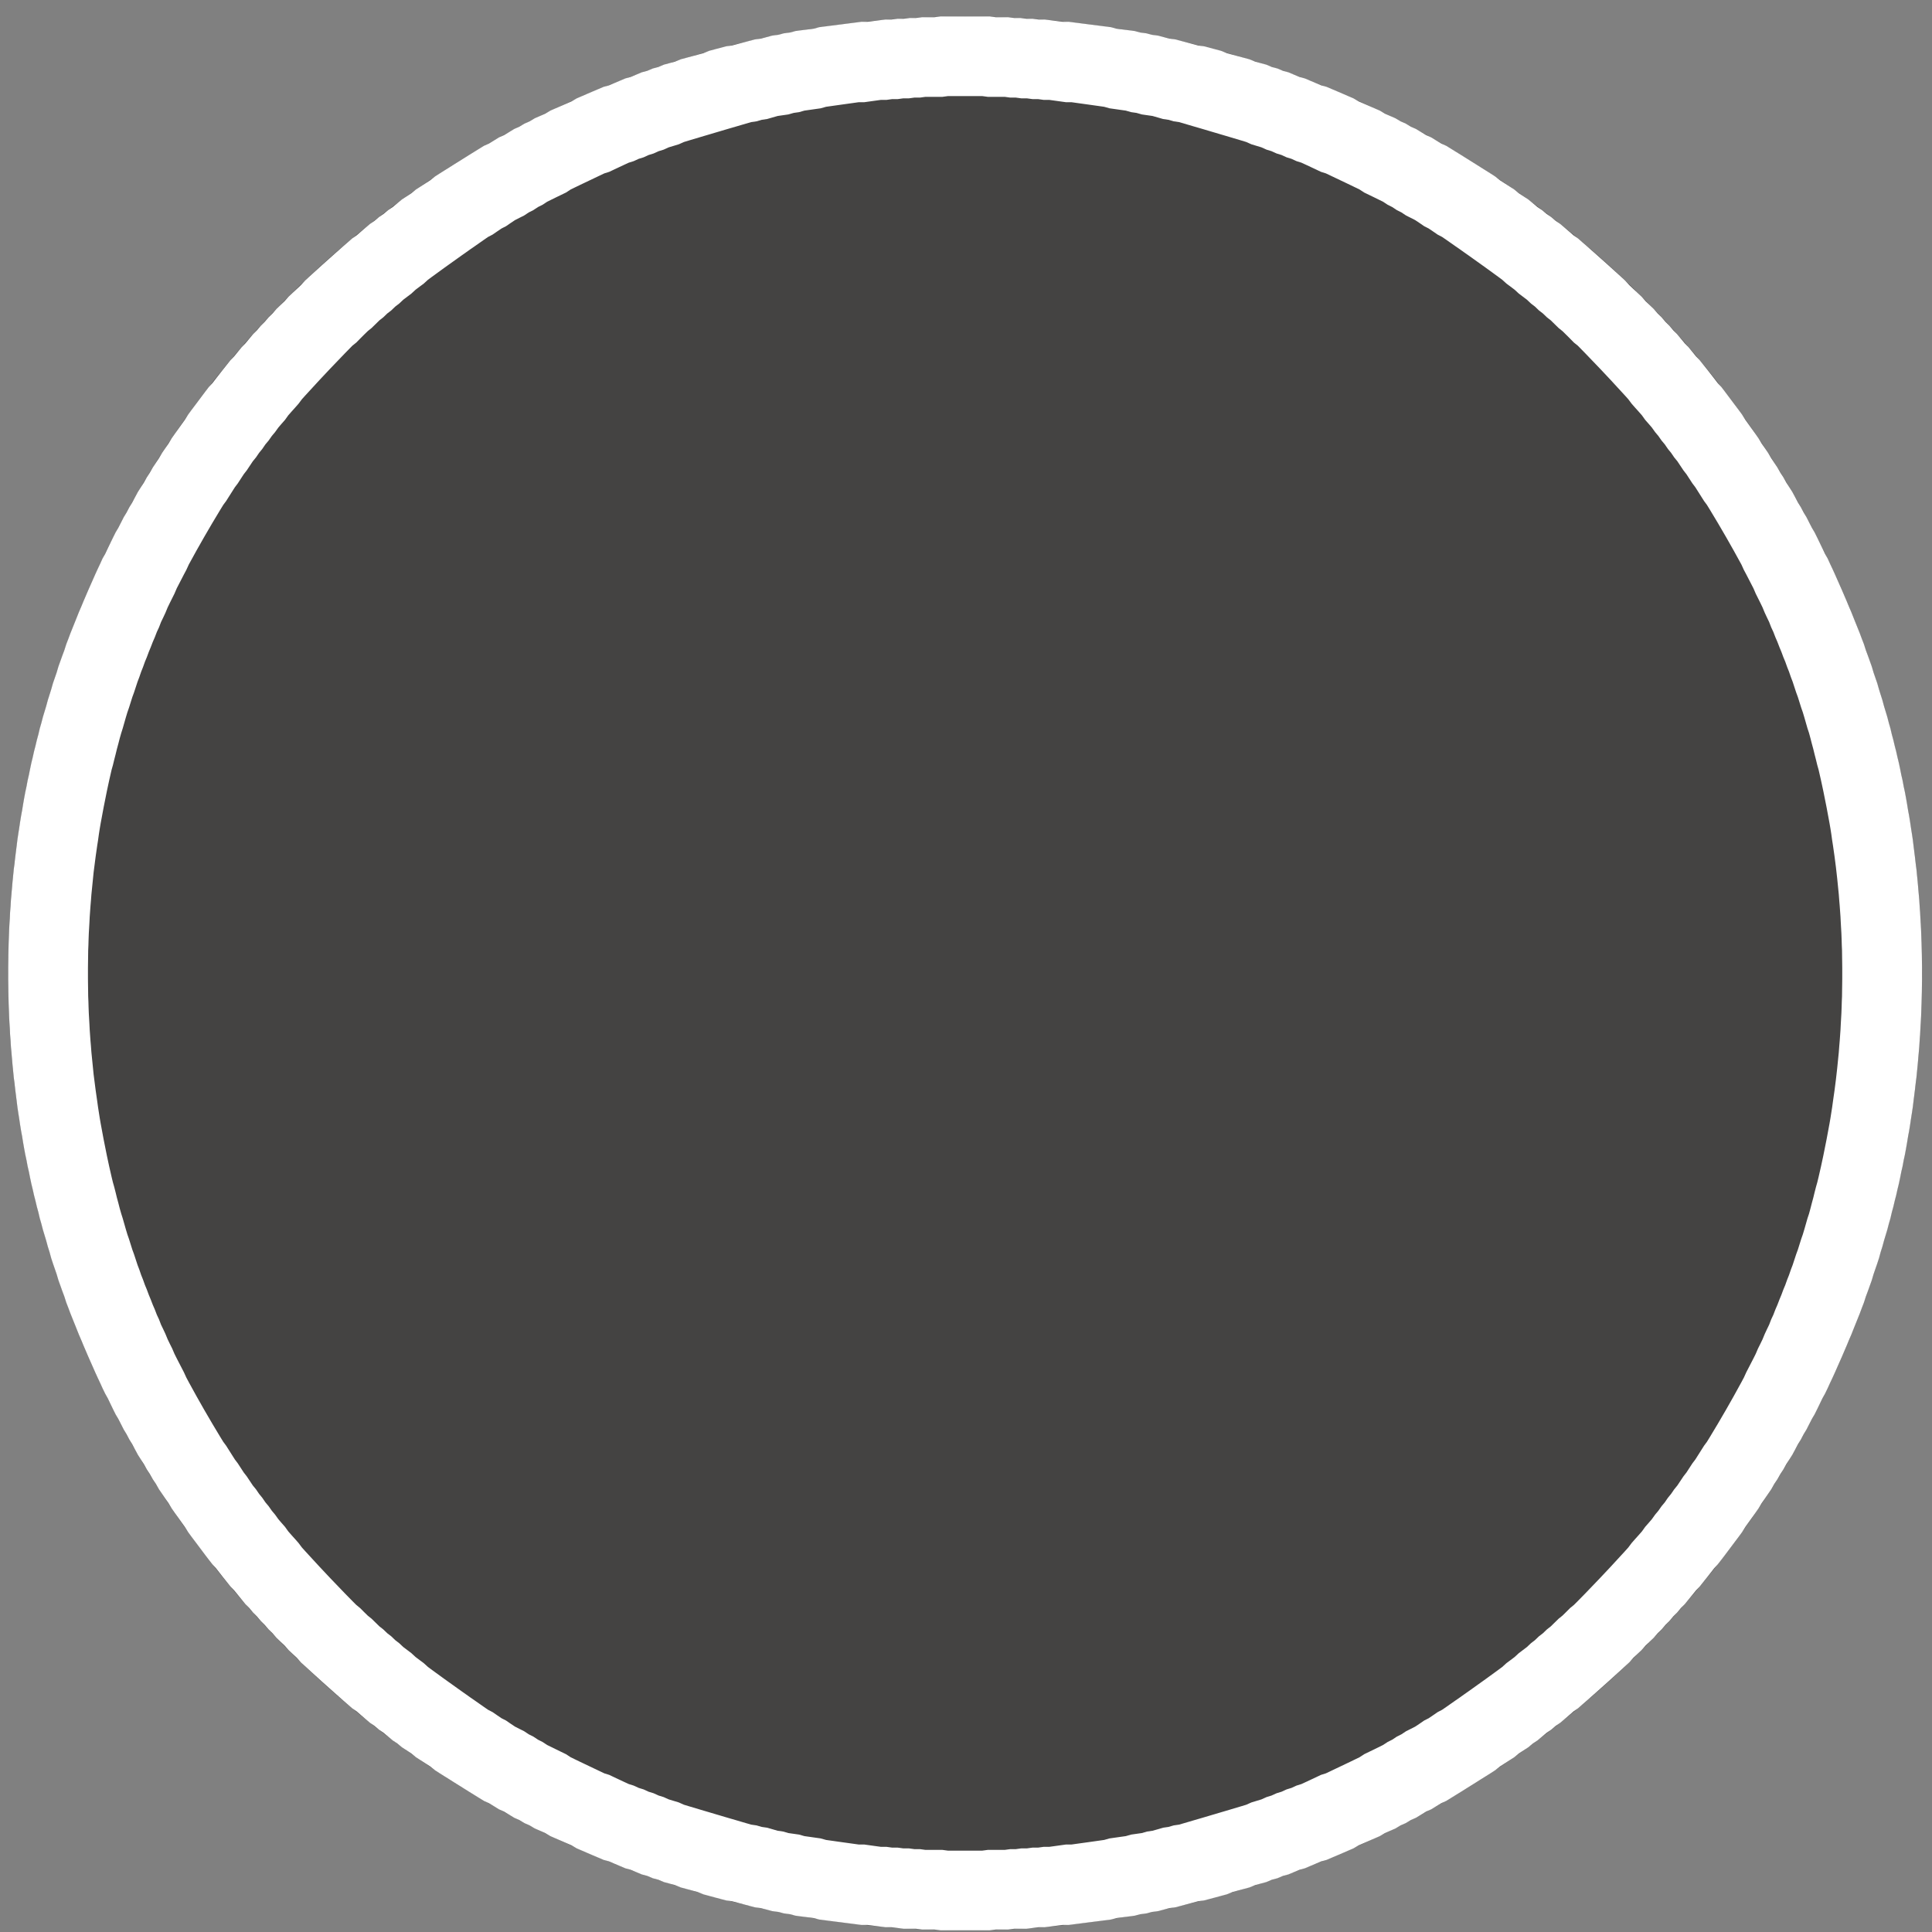 <?xml version="1.0" encoding="UTF-8" standalone="no"?>
<!DOCTYPE svg PUBLIC "-//W3C//DTD SVG 1.1//EN" "http://www.w3.org/Graphics/SVG/1.1/DTD/svg11.dtd">
<svg width="100%" height="100%" viewBox="0 0 101 101" version="1.1" xmlns="http://www.w3.org/2000/svg" xmlns:xlink="http://www.w3.org/1999/xlink" xml:space="preserve" xmlns:serif="http://www.serif.com/" style="fill-rule:evenodd;clip-rule:evenodd;stroke-linejoin:round;stroke-miterlimit:1.414;">
    <rect x="0" y="0" width="101" height="101" fill="#808080" stroke="none"/>
    <g transform="matrix(1,0,0,1,-1219,-1714)">
        <g transform="matrix(0.667,0,0,0.667,763.2,593.633)">
            <g id="Base" transform="matrix(6,0,0,6,-1272,-7439)">
                <circle cx="338.5" cy="1532.5" r="12.5" style="fill:rgb(68,67,66);"/>
                <path d="M338.581,1520L338.661,1520L338.742,1520L338.822,1520L338.903,1520.01L338.983,1520.01L339.063,1520.01L339.143,1520.02L339.223,1520.02L339.302,1520.03L339.382,1520.03L339.461,1520.04L339.54,1520.04L339.62,1520.05L339.698,1520.06L339.777,1520.07L339.856,1520.07L339.934,1520.08L340.013,1520.09L340.091,1520.1L340.169,1520.11L340.247,1520.12L340.325,1520.13L340.403,1520.14L340.48,1520.16L340.557,1520.17L340.635,1520.18L340.712,1520.19L340.788,1520.21L340.865,1520.22L340.942,1520.24L341.018,1520.25L341.094,1520.27L341.17,1520.29L341.246,1520.3L341.322,1520.32L341.397,1520.34L341.472,1520.36L341.547,1520.38L341.622,1520.39L341.697,1520.41L341.772,1520.43L341.846,1520.45L341.92,1520.48L341.994,1520.5L342.068,1520.52L342.142,1520.54L342.215,1520.56L342.289,1520.59L342.362,1520.61L342.435,1520.63L342.507,1520.66L342.58,1520.68L342.652,1520.71L342.724,1520.73L342.796,1520.76L342.868,1520.79L342.939,1520.81L343.01,1520.84L343.082,1520.87L343.152,1520.9L343.223,1520.92L343.293,1520.95L343.364,1520.98L343.434,1521.01L343.503,1521.04L343.573,1521.07L343.642,1521.11L343.711,1521.14L343.78,1521.17L343.849,1521.2L343.917,1521.23L343.985,1521.27L344.053,1521.3L344.121,1521.33L344.189,1521.37L344.256,1521.4L344.323,1521.44L344.39,1521.47L344.456,1521.51L344.522,1521.55L344.589,1521.58L344.654,1521.62L344.72,1521.66L344.785,1521.69L344.85,1521.73L344.915,1521.77L344.98,1521.81L345.044,1521.85L345.108,1521.89L345.172,1521.93L345.235,1521.97L345.299,1522.01L345.362,1522.05L345.424,1522.09L345.487,1522.14L345.549,1522.18L345.611,1522.22L345.673,1522.26L345.734,1522.31L345.795,1522.35L345.856,1522.39L345.917,1522.44L345.977,1522.49L346.037,1522.53L346.097,1522.58L346.156,1522.62L346.215,1522.67L346.274,1522.71L346.333,1522.76L346.391,1522.81L346.449,1522.86L346.507,1522.9L346.564,1522.95L346.622,1523L346.678,1523.05L346.735,1523.1L346.791,1523.15L346.847,1523.2L346.903,1523.25L346.958,1523.3L347.013,1523.35L347.068,1523.4L347.122,1523.45L347.177,1523.51L347.23,1523.56L347.284,1523.61L347.337,1523.66L347.39,1523.72L347.443,1523.77L347.495,1523.82L347.547,1523.88L347.598,1523.93L347.65,1523.99L347.7,1524.04L347.751,1524.1L347.801,1524.15L347.851,1524.21L347.901,1524.27L347.95,1524.32L347.999,1524.38L348.048,1524.44L348.096,1524.49L348.144,1524.55L348.192,1524.61L348.239,1524.67L348.286,1524.73L348.332,1524.79L348.379,1524.84L348.425,1524.9L348.47,1524.96L348.515,1525.02L348.56,1525.08L348.605,1525.14L348.649,1525.2L348.693,1525.27L348.736,1525.33L348.779,1525.39L348.822,1525.45L348.864,1525.51L348.906,1525.58L348.948,1525.64L348.989,1525.7L349.03,1525.77L349.07,1525.83L349.11,1525.89L349.15,1525.96L349.189,1526.02L349.228,1526.09L349.267,1526.15L349.305,1526.21L349.343,1526.28L349.38,1526.35L349.417,1526.41L349.454,1526.48L349.49,1526.54L349.526,1526.61L349.562,1526.68L349.597,1526.74L349.632,1526.81L349.666,1526.88L349.7,1526.95L349.733,1527.02L349.767,1527.08L349.799,1527.15L349.832,1527.22L349.864,1527.29L349.895,1527.36L349.926,1527.43L349.957,1527.5L349.987,1527.57L350.017,1527.64L350.046,1527.71L350.076,1527.78L350.104,1527.85L350.132,1527.92L350.16,1527.99L350.188,1528.06L350.214,1528.13L350.241,1528.2L350.267,1528.28L350.293,1528.35L350.318,1528.42L350.343,1528.49L350.367,1528.57L350.391,1528.64L350.415,1528.71L350.438,1528.79L350.46,1528.86L350.482,1528.93L350.504,1529.01L350.525,1529.08L350.546,1529.15L350.567,1529.23L350.587,1529.3L350.606,1529.38L350.625,1529.45L350.644,1529.53L350.662,1529.6L350.68,1529.68L350.697,1529.75L350.714,1529.83L350.73,1529.91L350.746,1529.98L350.761,1530.06L350.776,1530.13L350.791,1530.21L350.805,1530.29L350.818,1530.37L350.831,1530.44L350.844,1530.52L350.856,1530.6L350.867,1530.67L350.879,1530.75L350.889,1530.83L350.899,1530.91L350.909,1530.99L350.918,1531.07L350.927,1531.14L350.935,1531.22L350.943,1531.3L350.95,1531.38L350.957,1531.46L350.964,1531.54L350.969,1531.62L350.975,1531.7L350.979,1531.78L350.984,1531.86L350.988,1531.94L350.991,1532.02L350.994,1532.1L350.996,1532.18L350.998,1532.26L350.999,1532.34L351,1532.42L351,1532.5L351,1532.58L350.999,1532.66L350.998,1532.74L350.996,1532.82L350.994,1532.9L350.991,1532.98L350.988,1533.06L350.984,1533.14L350.979,1533.22L350.975,1533.3L350.969,1533.38L350.964,1533.46L350.957,1533.54L350.95,1533.62L350.943,1533.7L350.935,1533.78L350.927,1533.86L350.918,1533.93L350.909,1534.01L350.899,1534.09L350.889,1534.17L350.879,1534.25L350.867,1534.33L350.856,1534.4L350.844,1534.48L350.831,1534.56L350.818,1534.63L350.805,1534.71L350.791,1534.79L350.776,1534.87L350.761,1534.94L350.746,1535.02L350.73,1535.09L350.714,1535.17L350.697,1535.25L350.68,1535.32L350.662,1535.4L350.644,1535.47L350.625,1535.55L350.606,1535.62L350.587,1535.7L350.567,1535.77L350.546,1535.85L350.525,1535.92L350.504,1535.99L350.482,1536.07L350.46,1536.14L350.438,1536.22L350.415,1536.29L350.391,1536.36L350.367,1536.43L350.343,1536.51L350.318,1536.58L350.293,1536.65L350.267,1536.72L350.241,1536.8L350.214,1536.87L350.188,1536.94L350.16,1537.01L350.132,1537.08L350.104,1537.15L350.076,1537.22L350.046,1537.29L350.017,1537.36L349.987,1537.43L349.957,1537.5L349.926,1537.57L349.895,1537.64L349.864,1537.71L349.832,1537.78L349.799,1537.85L349.767,1537.92L349.733,1537.99L349.7,1538.05L349.666,1538.12L349.632,1538.19L349.597,1538.26L349.562,1538.32L349.526,1538.39L349.49,1538.46L349.454,1538.52L349.417,1538.59L349.38,1538.65L349.343,1538.72L349.305,1538.79L349.267,1538.85L349.228,1538.91L349.189,1538.98L349.15,1539.04L349.11,1539.11L349.07,1539.17L349.03,1539.24L348.989,1539.3L348.948,1539.36L348.906,1539.42L348.864,1539.49L348.822,1539.55L348.779,1539.61L348.736,1539.67L348.693,1539.73L348.649,1539.8L348.605,1539.86L348.56,1539.92L348.515,1539.98L348.47,1540.04L348.425,1540.1L348.379,1540.16L348.332,1540.22L348.286,1540.27L348.239,1540.33L348.192,1540.39L348.144,1540.45L348.096,1540.51L348.048,1540.56L347.999,1540.62L347.95,1540.68L347.901,1540.74L347.851,1540.79L347.801,1540.85L347.751,1540.9L347.7,1540.96L347.65,1541.01L347.598,1541.07L347.547,1541.12L347.495,1541.18L347.443,1541.23L347.39,1541.28L347.337,1541.34L347.284,1541.39L347.23,1541.44L347.177,1541.5L347.122,1541.55L347.068,1541.6L347.013,1541.65L346.958,1541.7L346.903,1541.75L346.847,1541.8L346.791,1541.85L346.735,1541.9L346.678,1541.95L346.622,1542L346.564,1542.05L346.507,1542.1L346.449,1542.14L346.391,1542.19L346.333,1542.24L346.274,1542.29L346.215,1542.33L346.156,1542.38L346.097,1542.42L346.037,1542.47L345.977,1542.52L345.917,1542.56L345.856,1542.61L345.795,1542.65L345.734,1542.69L345.673,1542.74L345.611,1542.78L345.549,1542.82L345.487,1542.86L345.424,1542.91L345.362,1542.95L345.299,1542.99L345.235,1543.03L345.172,1543.07L345.108,1543.11L345.044,1543.15L344.98,1543.19L344.915,1543.23L344.85,1543.27L344.785,1543.31L344.72,1543.34L344.654,1543.38L344.589,1543.42L344.522,1543.45L344.456,1543.49L344.39,1543.53L344.323,1543.56L344.256,1543.6L344.189,1543.63L344.121,1543.67L344.053,1543.7L343.985,1543.73L343.917,1543.77L343.849,1543.8L343.78,1543.83L343.711,1543.86L343.642,1543.89L343.573,1543.93L343.503,1543.96L343.434,1543.99L343.364,1544.02L343.293,1544.05L343.223,1544.08L343.152,1544.1L343.082,1544.13L343.01,1544.16L342.939,1544.19L342.868,1544.21L342.796,1544.24L342.724,1544.27L342.652,1544.29L342.58,1544.32L342.507,1544.34L342.435,1544.37L342.362,1544.39L342.289,1544.41L342.215,1544.44L342.142,1544.46L342.068,1544.48L341.994,1544.5L341.92,1544.53L341.846,1544.55L341.772,1544.57L341.697,1544.59L341.622,1544.61L341.547,1544.62L341.472,1544.64L341.397,1544.66L341.322,1544.68L341.246,1544.7L341.17,1544.71L341.094,1544.73L341.018,1544.75L340.942,1544.76L340.865,1544.78L340.788,1544.79L340.712,1544.81L340.635,1544.82L340.557,1544.83L340.48,1544.84L340.403,1544.86L340.325,1544.87L340.247,1544.88L340.169,1544.89L340.091,1544.9L340.013,1544.91L339.934,1544.92L339.856,1544.93L339.777,1544.93L339.698,1544.94L339.62,1544.95L339.54,1544.96L339.461,1544.96L339.382,1544.97L339.302,1544.98L339.223,1544.98L339.143,1544.98L339.063,1544.99L338.983,1544.99L338.903,1544.99L338.822,1545L338.742,1545L338.661,1545L338.581,1545L338.5,1545L338.419,1545L338.339,1545L338.258,1545L338.178,1545L338.097,1544.99L338.017,1544.99L337.937,1544.99L337.857,1544.98L337.777,1544.98L337.698,1544.98L337.618,1544.97L337.539,1544.96L337.46,1544.96L337.38,1544.95L337.302,1544.94L337.223,1544.93L337.144,1544.93L337.066,1544.92L336.987,1544.91L336.909,1544.9L336.831,1544.89L336.753,1544.88L336.675,1544.87L336.597,1544.86L336.52,1544.84L336.443,1544.83L336.365,1544.82L336.288,1544.81L336.212,1544.79L336.135,1544.78L336.058,1544.76L335.982,1544.75L335.906,1544.73L335.83,1544.71L335.754,1544.7L335.678,1544.68L335.603,1544.66L335.528,1544.64L335.453,1544.62L335.378,1544.61L335.303,1544.59L335.228,1544.57L335.154,1544.55L335.08,1544.53L335.006,1544.5L334.932,1544.48L334.858,1544.46L334.785,1544.44L334.711,1544.41L334.638,1544.39L334.565,1544.37L334.493,1544.34L334.42,1544.32L334.348,1544.29L334.276,1544.27L334.204,1544.24L334.132,1544.21L334.061,1544.19L333.99,1544.16L333.918,1544.13L333.848,1544.1L333.777,1544.08L333.707,1544.05L333.636,1544.02L333.566,1543.99L333.497,1543.96L333.427,1543.93L333.358,1543.89L333.289,1543.86L333.22,1543.83L333.151,1543.8L333.083,1543.77L333.015,1543.73L332.947,1543.7L332.879,1543.67L332.811,1543.63L332.744,1543.6L332.677,1543.56L332.61,1543.53L332.544,1543.49L332.478,1543.45L332.411,1543.42L332.346,1543.38L332.28,1543.34L332.215,1543.31L332.15,1543.27L332.085,1543.23L332.02,1543.19L331.956,1543.15L331.892,1543.11L331.828,1543.07L331.765,1543.03L331.701,1542.99L331.638,1542.95L331.576,1542.91L331.513,1542.86L331.451,1542.82L331.389,1542.78L331.327,1542.74L331.266,1542.69L331.205,1542.65L331.144,1542.61L331.083,1542.56L331.023,1542.52L330.963,1542.47L330.903,1542.42L330.844,1542.38L330.785,1542.33L330.726,1542.29L330.667,1542.24L330.609,1542.19L330.551,1542.14L330.493,1542.1L330.436,1542.05L330.378,1542L330.322,1541.95L330.265,1541.9L330.209,1541.85L330.153,1541.8L330.097,1541.75L330.042,1541.7L329.987,1541.65L329.932,1541.6L329.878,1541.55L329.823,1541.5L329.77,1541.44L329.716,1541.39L329.663,1541.34L329.61,1541.28L329.557,1541.23L329.505,1541.18L329.453,1541.12L329.402,1541.07L329.35,1541.01L329.3,1540.96L329.249,1540.9L329.199,1540.85L329.149,1540.79L329.099,1540.74L329.05,1540.68L329.001,1540.62L328.952,1540.56L328.904,1540.51L328.856,1540.45L328.808,1540.39L328.761,1540.33L328.714,1540.27L328.668,1540.22L328.621,1540.16L328.575,1540.1L328.53,1540.04L328.485,1539.98L328.44,1539.92L328.395,1539.86L328.351,1539.8L328.307,1539.73L328.264,1539.67L328.221,1539.61L328.178,1539.55L328.136,1539.49L328.094,1539.42L328.052,1539.36L328.011,1539.3L327.97,1539.24L327.93,1539.17L327.89,1539.11L327.85,1539.04L327.811,1538.98L327.772,1538.91L327.733,1538.85L327.695,1538.79L327.657,1538.72L327.62,1538.65L327.583,1538.59L327.546,1538.52L327.51,1538.46L327.474,1538.39L327.438,1538.32L327.403,1538.26L327.368,1538.19L327.334,1538.12L327.3,1538.05L327.267,1537.99L327.233,1537.92L327.201,1537.85L327.168,1537.78L327.136,1537.71L327.105,1537.64L327.074,1537.57L327.043,1537.5L327.013,1537.43L326.983,1537.36L326.954,1537.29L326.924,1537.22L326.896,1537.15L326.868,1537.08L326.84,1537.01L326.812,1536.94L326.786,1536.87L326.759,1536.8L326.733,1536.72L326.707,1536.65L326.682,1536.58L326.657,1536.51L326.633,1536.43L326.609,1536.36L326.585,1536.29L326.562,1536.22L326.54,1536.14L326.518,1536.07L326.496,1535.99L326.475,1535.92L326.454,1535.85L326.433,1535.77L326.413,1535.7L326.394,1535.62L326.375,1535.55L326.356,1535.47L326.338,1535.4L326.32,1535.32L326.303,1535.25L326.286,1535.17L326.27,1535.09L326.254,1535.02L326.239,1534.94L326.224,1534.87L326.209,1534.79L326.195,1534.71L326.182,1534.63L326.169,1534.56L326.156,1534.48L326.144,1534.4L326.133,1534.33L326.121,1534.25L326.111,1534.17L326.101,1534.09L326.091,1534.01L326.082,1533.93L326.073,1533.86L326.065,1533.78L326.057,1533.7L326.05,1533.62L326.043,1533.54L326.036,1533.46L326.031,1533.38L326.025,1533.3L326.021,1533.22L326.016,1533.14L326.012,1533.06L326.009,1532.98L326.006,1532.9L326.004,1532.82L326.002,1532.74L326.001,1532.66L326,1532.58L326,1532.5L326,1532.42L326.001,1532.34L326.002,1532.26L326.004,1532.18L326.006,1532.1L326.009,1532.02L326.012,1531.94L326.016,1531.86L326.021,1531.78L326.025,1531.7L326.031,1531.62L326.036,1531.54L326.043,1531.46L326.05,1531.38L326.057,1531.3L326.065,1531.22L326.073,1531.14L326.082,1531.07L326.091,1530.99L326.101,1530.91L326.111,1530.83L326.121,1530.75L326.133,1530.67L326.144,1530.6L326.156,1530.52L326.169,1530.44L326.182,1530.37L326.195,1530.29L326.209,1530.21L326.224,1530.13L326.239,1530.06L326.254,1529.98L326.27,1529.91L326.286,1529.83L326.303,1529.75L326.32,1529.68L326.338,1529.6L326.356,1529.53L326.375,1529.45L326.394,1529.38L326.413,1529.3L326.433,1529.23L326.454,1529.15L326.475,1529.08L326.496,1529.01L326.518,1528.93L326.54,1528.86L326.562,1528.79L326.585,1528.71L326.609,1528.64L326.633,1528.57L326.657,1528.49L326.682,1528.42L326.707,1528.35L326.733,1528.28L326.759,1528.2L326.786,1528.13L326.812,1528.06L326.84,1527.99L326.868,1527.92L326.896,1527.85L326.924,1527.78L326.954,1527.71L326.983,1527.64L327.013,1527.57L327.043,1527.5L327.074,1527.43L327.105,1527.36L327.136,1527.29L327.168,1527.22L327.201,1527.15L327.233,1527.08L327.267,1527.02L327.3,1526.95L327.334,1526.88L327.368,1526.81L327.403,1526.74L327.438,1526.68L327.474,1526.61L327.51,1526.54L327.546,1526.48L327.583,1526.41L327.62,1526.35L327.657,1526.28L327.695,1526.21L327.733,1526.15L327.772,1526.09L327.811,1526.02L327.85,1525.96L327.89,1525.89L327.93,1525.83L327.97,1525.77L328.011,1525.7L328.052,1525.64L328.094,1525.58L328.136,1525.51L328.178,1525.45L328.221,1525.39L328.264,1525.33L328.307,1525.27L328.351,1525.2L328.395,1525.14L328.44,1525.08L328.485,1525.02L328.53,1524.96L328.575,1524.9L328.621,1524.84L328.668,1524.79L328.714,1524.73L328.761,1524.67L328.808,1524.61L328.856,1524.55L328.904,1524.49L328.952,1524.44L329.001,1524.38L329.05,1524.32L329.099,1524.27L329.149,1524.21L329.199,1524.15L329.249,1524.1L329.3,1524.04L329.35,1523.99L329.402,1523.93L329.453,1523.88L329.505,1523.82L329.557,1523.77L329.61,1523.72L329.663,1523.66L329.716,1523.61L329.77,1523.56L329.823,1523.51L329.878,1523.45L329.932,1523.4L329.987,1523.35L330.042,1523.3L330.097,1523.25L330.153,1523.2L330.209,1523.15L330.265,1523.1L330.322,1523.05L330.378,1523L330.436,1522.95L330.493,1522.9L330.551,1522.86L330.609,1522.81L330.667,1522.76L330.726,1522.71L330.785,1522.67L330.844,1522.62L330.903,1522.58L330.963,1522.53L331.023,1522.49L331.083,1522.44L331.144,1522.39L331.205,1522.35L331.266,1522.31L331.327,1522.26L331.389,1522.22L331.451,1522.18L331.513,1522.14L331.576,1522.09L331.638,1522.05L331.701,1522.01L331.765,1521.97L331.828,1521.93L331.892,1521.89L331.956,1521.85L332.02,1521.81L332.085,1521.77L332.15,1521.73L332.215,1521.69L332.28,1521.66L332.346,1521.62L332.411,1521.58L332.478,1521.55L332.544,1521.51L332.61,1521.47L332.677,1521.44L332.744,1521.4L332.811,1521.37L332.879,1521.33L332.947,1521.3L333.015,1521.27L333.083,1521.23L333.151,1521.2L333.22,1521.17L333.289,1521.14L333.358,1521.11L333.427,1521.07L333.497,1521.04L333.566,1521.01L333.636,1520.98L333.707,1520.95L333.777,1520.92L333.848,1520.9L333.918,1520.87L333.99,1520.84L334.061,1520.81L334.132,1520.79L334.204,1520.76L334.276,1520.73L334.348,1520.71L334.42,1520.68L334.493,1520.66L334.565,1520.63L334.638,1520.61L334.711,1520.59L334.785,1520.56L334.858,1520.54L334.932,1520.52L335.006,1520.5L335.08,1520.48L335.154,1520.45L335.228,1520.43L335.303,1520.41L335.378,1520.39L335.453,1520.38L335.528,1520.36L335.603,1520.34L335.678,1520.32L335.754,1520.3L335.83,1520.29L335.906,1520.27L335.982,1520.25L336.058,1520.24L336.135,1520.22L336.212,1520.21L336.288,1520.19L336.365,1520.18L336.443,1520.17L336.52,1520.16L336.597,1520.14L336.675,1520.13L336.753,1520.12L336.831,1520.11L336.909,1520.1L336.987,1520.09L337.066,1520.08L337.144,1520.07L337.223,1520.07L337.302,1520.06L337.38,1520.05L337.46,1520.04L337.539,1520.04L337.618,1520.03L337.698,1520.03L337.777,1520.02L337.857,1520.02L337.937,1520.01L338.017,1520.01L338.097,1520.01L338.178,1520L338.258,1520L338.339,1520L338.419,1520L338.5,1520L338.581,1520ZM338.426,1521.04L338.352,1521.04L338.278,1521.04L338.204,1521.05L338.13,1521.05L338.057,1521.05L337.983,1521.05L337.91,1521.06L337.837,1521.06L337.764,1521.07L337.691,1521.07L337.618,1521.08L337.545,1521.08L337.473,1521.09L337.4,1521.09L337.328,1521.1L337.256,1521.11L337.184,1521.12L337.112,1521.12L337.041,1521.13L336.969,1521.14L336.897,1521.15L336.826,1521.16L336.755,1521.17L336.684,1521.18L336.613,1521.2L336.542,1521.21L336.472,1521.22L336.401,1521.23L336.331,1521.25L336.261,1521.26L336.191,1521.28L336.122,1521.29L336.052,1521.3L335.982,1521.32L335.913,1521.34L335.844,1521.35L335.775,1521.37L335.706,1521.38L335.637,1521.4L335.569,1521.42L335.501,1521.44L335.432,1521.46L335.364,1521.48L335.297,1521.5L335.229,1521.52L335.162,1521.54L335.094,1521.56L335.027,1521.58L334.96,1521.6L334.893,1521.62L334.827,1521.64L334.76,1521.67L334.694,1521.69L334.628,1521.71L334.562,1521.74L334.497,1521.76L334.431,1521.79L334.366,1521.81L334.301,1521.84L334.236,1521.86L334.171,1521.89L334.107,1521.91L334.042,1521.94L333.978,1521.97L333.914,1522L333.851,1522.03L333.787,1522.05L333.724,1522.08L333.661,1522.11L333.598,1522.14L333.535,1522.17L333.472,1522.2L333.41,1522.23L333.348,1522.26L333.287,1522.3L333.225,1522.33L333.163,1522.36L333.102,1522.39L333.041,1522.42L332.98,1522.46L332.92,1522.49L332.86,1522.53L332.8,1522.56L332.74,1522.6L332.68,1522.63L332.621,1522.66L332.561,1522.7L332.503,1522.74L332.444,1522.77L332.385,1522.81L332.327,1522.85L332.269,1522.88L332.211,1522.92L332.154,1522.96L332.097,1523L332.039,1523.04L331.983,1523.08L331.926,1523.12L331.87,1523.16L331.814,1523.2L331.758,1523.24L331.702,1523.28L331.647,1523.32L331.592,1523.36L331.537,1523.4L331.483,1523.44L331.428,1523.49L331.374,1523.53L331.321,1523.57L331.267,1523.62L331.214,1523.66L331.161,1523.7L331.108,1523.75L331.056,1523.79L331.004,1523.84L330.952,1523.88L330.9,1523.93L330.849,1523.97L330.798,1524.02L330.747,1524.07L330.697,1524.11L330.646,1524.16L330.596,1524.21L330.547,1524.26L330.497,1524.3L330.448,1524.35L330.399,1524.4L330.351,1524.45L330.303,1524.5L330.255,1524.55L330.207,1524.6L330.16,1524.65L330.113,1524.7L330.066,1524.75L330.02,1524.8L329.974,1524.85L329.928,1524.9L329.882,1524.95L329.837,1525L329.792,1525.06L329.748,1525.11L329.703,1525.16L329.659,1525.21L329.616,1525.27L329.572,1525.32L329.529,1525.37L329.486,1525.43L329.444,1525.48L329.402,1525.54L329.36,1525.59L329.319,1525.65L329.278,1525.7L329.237,1525.76L329.196,1525.81L329.156,1525.87L329.116,1525.93L329.077,1525.98L329.038,1526.04L328.999,1526.1L328.961,1526.15L328.923,1526.21L328.885,1526.27L328.847,1526.33L328.81,1526.38L328.773,1526.44L328.737,1526.5L328.701,1526.56L328.665,1526.62L328.63,1526.68L328.595,1526.74L328.56,1526.8L328.526,1526.86L328.492,1526.92L328.458,1526.98L328.425,1527.04L328.392,1527.1L328.359,1527.16L328.327,1527.23L328.295,1527.29L328.264,1527.35L328.233,1527.41L328.202,1527.47L328.172,1527.54L328.142,1527.6L328.112,1527.66L328.083,1527.72L328.054,1527.79L328.026,1527.85L327.997,1527.91L327.97,1527.98L327.942,1528.04L327.915,1528.11L327.889,1528.17L327.862,1528.24L327.837,1528.3L327.811,1528.37L327.786,1528.43L327.761,1528.5L327.737,1528.56L327.713,1528.63L327.69,1528.69L327.667,1528.76L327.644,1528.83L327.622,1528.89L327.6,1528.96L327.578,1529.03L327.557,1529.09L327.536,1529.16L327.516,1529.23L327.496,1529.3L327.477,1529.36L327.457,1529.43L327.439,1529.5L327.42,1529.57L327.403,1529.64L327.385,1529.71L327.368,1529.78L327.351,1529.84L327.335,1529.91L327.319,1529.98L327.304,1530.05L327.289,1530.12L327.275,1530.19L327.261,1530.26L327.247,1530.33L327.234,1530.4L327.221,1530.47L327.208,1530.54L327.196,1530.61L327.185,1530.68L327.174,1530.76L327.163,1530.83L327.153,1530.9L327.143,1530.97L327.134,1531.04L327.125,1531.11L327.116,1531.18L327.108,1531.26L327.101,1531.33L327.094,1531.4L327.087,1531.47L327.081,1531.55L327.075,1531.62L327.07,1531.69L327.065,1531.76L327.061,1531.84L327.057,1531.91L327.053,1531.98L327.05,1532.06L327.048,1532.13L327.045,1532.2L327.044,1532.28L327.043,1532.35L327.042,1532.43L327.042,1532.5L327.042,1532.57L327.043,1532.65L327.044,1532.72L327.045,1532.8L327.048,1532.87L327.05,1532.94L327.053,1533.02L327.057,1533.09L327.061,1533.16L327.065,1533.24L327.07,1533.31L327.075,1533.38L327.081,1533.45L327.087,1533.53L327.094,1533.6L327.101,1533.67L327.108,1533.74L327.116,1533.82L327.125,1533.89L327.134,1533.96L327.143,1534.03L327.153,1534.1L327.163,1534.17L327.174,1534.25L327.185,1534.32L327.196,1534.39L327.208,1534.46L327.221,1534.53L327.234,1534.6L327.247,1534.67L327.261,1534.74L327.275,1534.81L327.289,1534.88L327.304,1534.95L327.319,1535.02L327.335,1535.09L327.351,1535.16L327.368,1535.23L327.385,1535.29L327.403,1535.36L327.42,1535.43L327.439,1535.5L327.457,1535.57L327.477,1535.64L327.496,1535.7L327.516,1535.77L327.536,1535.84L327.557,1535.91L327.578,1535.97L327.6,1536.04L327.622,1536.11L327.644,1536.17L327.667,1536.24L327.69,1536.31L327.713,1536.37L327.737,1536.44L327.761,1536.5L327.786,1536.57L327.811,1536.63L327.837,1536.7L327.862,1536.76L327.889,1536.83L327.915,1536.89L327.942,1536.96L327.97,1537.02L327.997,1537.09L328.026,1537.15L328.054,1537.21L328.083,1537.28L328.112,1537.34L328.142,1537.4L328.172,1537.47L328.202,1537.53L328.233,1537.59L328.264,1537.65L328.295,1537.71L328.327,1537.78L328.359,1537.84L328.392,1537.9L328.425,1537.96L328.458,1538.02L328.492,1538.08L328.526,1538.14L328.56,1538.2L328.595,1538.26L328.63,1538.32L328.665,1538.38L328.701,1538.44L328.737,1538.5L328.773,1538.56L328.81,1538.62L328.847,1538.67L328.885,1538.73L328.923,1538.79L328.961,1538.85L328.999,1538.9L329.038,1538.96L329.077,1539.02L329.116,1539.07L329.156,1539.13L329.196,1539.19L329.237,1539.24L329.278,1539.3L329.319,1539.35L329.36,1539.41L329.402,1539.46L329.444,1539.52L329.486,1539.57L329.529,1539.63L329.572,1539.68L329.616,1539.73L329.659,1539.79L329.703,1539.84L329.748,1539.89L329.792,1539.94L329.837,1540L329.882,1540.05L329.928,1540.1L329.974,1540.15L330.02,1540.2L330.066,1540.25L330.113,1540.3L330.16,1540.35L330.207,1540.4L330.255,1540.45L330.303,1540.5L330.351,1540.55L330.399,1540.6L330.448,1540.65L330.497,1540.7L330.547,1540.75L330.596,1540.79L330.646,1540.84L330.697,1540.89L330.747,1540.93L330.798,1540.98L330.849,1541.03L330.9,1541.07L330.952,1541.12L331.004,1541.16L331.056,1541.21L331.108,1541.25L331.161,1541.3L331.214,1541.34L331.267,1541.38L331.321,1541.43L331.374,1541.47L331.428,1541.51L331.483,1541.56L331.537,1541.6L331.592,1541.64L331.647,1541.68L331.702,1541.72L331.758,1541.76L331.814,1541.8L331.87,1541.84L331.926,1541.88L331.983,1541.92L332.039,1541.96L332.097,1542L332.154,1542.04L332.211,1542.08L332.269,1542.12L332.327,1542.15L332.385,1542.19L332.444,1542.23L332.503,1542.26L332.561,1542.3L332.621,1542.34L332.68,1542.37L332.74,1542.4L332.8,1542.44L332.86,1542.47L332.92,1542.51L332.98,1542.54L333.041,1542.58L333.102,1542.61L333.163,1542.64L333.225,1542.67L333.287,1542.7L333.348,1542.74L333.41,1542.77L333.472,1542.8L333.535,1542.83L333.598,1542.86L333.661,1542.89L333.724,1542.92L333.787,1542.95L333.851,1542.97L333.914,1543L333.978,1543.03L334.042,1543.06L334.107,1543.09L334.171,1543.11L334.236,1543.14L334.301,1543.16L334.366,1543.19L334.431,1543.21L334.497,1543.24L334.562,1543.26L334.628,1543.29L334.694,1543.31L334.76,1543.33L334.827,1543.36L334.893,1543.38L334.96,1543.4L335.027,1543.42L335.094,1543.44L335.162,1543.46L335.229,1543.48L335.297,1543.5L335.364,1543.52L335.432,1543.54L335.501,1543.56L335.569,1543.58L335.637,1543.6L335.706,1543.62L335.775,1543.63L335.844,1543.65L335.913,1543.66L335.982,1543.68L336.052,1543.7L336.122,1543.71L336.191,1543.73L336.261,1543.74L336.331,1543.75L336.401,1543.77L336.472,1543.78L336.542,1543.79L336.613,1543.8L336.684,1543.82L336.755,1543.83L336.826,1543.84L336.897,1543.85L336.969,1543.86L337.041,1543.87L337.112,1543.88L337.184,1543.88L337.256,1543.89L337.328,1543.9L337.4,1543.91L337.473,1543.91L337.545,1543.92L337.618,1543.92L337.691,1543.93L337.764,1543.93L337.837,1543.94L337.91,1543.94L337.983,1543.95L338.057,1543.95L338.13,1543.95L338.204,1543.95L338.278,1543.96L338.352,1543.96L338.426,1543.96L338.5,1543.96L338.574,1543.96L338.648,1543.96L338.722,1543.96L338.796,1543.95L338.87,1543.95L338.943,1543.95L339.017,1543.95L339.09,1543.94L339.163,1543.94L339.236,1543.93L339.309,1543.93L339.382,1543.92L339.455,1543.92L339.527,1543.91L339.6,1543.91L339.672,1543.9L339.744,1543.89L339.816,1543.88L339.888,1543.88L339.959,1543.87L340.031,1543.86L340.103,1543.85L340.174,1543.84L340.245,1543.83L340.316,1543.82L340.387,1543.8L340.458,1543.79L340.528,1543.78L340.599,1543.77L340.669,1543.75L340.739,1543.74L340.809,1543.73L340.878,1543.71L340.948,1543.7L341.018,1543.68L341.087,1543.66L341.156,1543.65L341.225,1543.63L341.294,1543.62L341.363,1543.6L341.431,1543.58L341.499,1543.56L341.568,1543.54L341.636,1543.52L341.703,1543.5L341.771,1543.48L341.838,1543.46L341.906,1543.44L341.973,1543.42L342.04,1543.4L342.107,1543.38L342.173,1543.36L342.24,1543.33L342.306,1543.31L342.372,1543.29L342.438,1543.26L342.503,1543.24L342.569,1543.21L342.634,1543.19L342.699,1543.16L342.764,1543.14L342.829,1543.11L342.893,1543.09L342.958,1543.06L343.022,1543.03L343.086,1543L343.149,1542.97L343.213,1542.95L343.276,1542.92L343.339,1542.89L343.402,1542.86L343.465,1542.83L343.528,1542.8L343.59,1542.77L343.652,1542.74L343.713,1542.7L343.775,1542.67L343.837,1542.64L343.898,1542.61L343.959,1542.58L344.02,1542.54L344.08,1542.51L344.14,1542.47L344.2,1542.44L344.26,1542.4L344.32,1542.37L344.379,1542.34L344.439,1542.3L344.497,1542.26L344.556,1542.23L344.615,1542.19L344.673,1542.15L344.731,1542.12L344.789,1542.08L344.846,1542.04L344.903,1542L344.961,1541.96L345.017,1541.92L345.074,1541.88L345.13,1541.84L345.186,1541.8L345.242,1541.76L345.298,1541.72L345.353,1541.68L345.408,1541.64L345.463,1541.6L345.517,1541.56L345.572,1541.51L345.626,1541.47L345.679,1541.43L345.733,1541.38L345.786,1541.34L345.839,1541.3L345.892,1541.25L345.944,1541.21L345.996,1541.16L346.048,1541.12L346.1,1541.07L346.151,1541.03L346.202,1540.98L346.253,1540.93L346.303,1540.89L346.354,1540.84L346.404,1540.79L346.453,1540.75L346.503,1540.7L346.552,1540.65L346.601,1540.6L346.649,1540.55L346.697,1540.5L346.745,1540.45L346.793,1540.4L346.84,1540.35L346.887,1540.3L346.934,1540.25L346.98,1540.2L347.026,1540.15L347.072,1540.1L347.118,1540.05L347.163,1540L347.208,1539.94L347.252,1539.89L347.297,1539.84L347.341,1539.79L347.384,1539.73L347.428,1539.68L347.471,1539.63L347.514,1539.57L347.556,1539.52L347.598,1539.46L347.64,1539.41L347.681,1539.35L347.722,1539.3L347.763,1539.24L347.804,1539.19L347.844,1539.13L347.884,1539.07L347.923,1539.02L347.962,1538.96L348.001,1538.9L348.039,1538.85L348.077,1538.79L348.115,1538.73L348.153,1538.67L348.19,1538.62L348.227,1538.56L348.263,1538.5L348.299,1538.44L348.335,1538.38L348.37,1538.32L348.405,1538.26L348.44,1538.2L348.474,1538.14L348.508,1538.08L348.542,1538.02L348.575,1537.96L348.608,1537.9L348.641,1537.84L348.673,1537.78L348.705,1537.71L348.736,1537.65L348.767,1537.59L348.798,1537.53L348.828,1537.47L348.858,1537.4L348.888,1537.34L348.917,1537.28L348.946,1537.21L348.974,1537.15L349.003,1537.09L349.03,1537.02L349.058,1536.96L349.085,1536.89L349.111,1536.83L349.138,1536.76L349.163,1536.7L349.189,1536.63L349.214,1536.57L349.239,1536.5L349.263,1536.44L349.287,1536.37L349.31,1536.31L349.333,1536.24L349.356,1536.17L349.378,1536.11L349.4,1536.04L349.422,1535.97L349.443,1535.91L349.464,1535.84L349.484,1535.77L349.504,1535.7L349.524,1535.64L349.543,1535.57L349.561,1535.5L349.58,1535.43L349.597,1535.36L349.615,1535.29L349.632,1535.23L349.649,1535.16L349.665,1535.09L349.681,1535.02L349.696,1534.95L349.711,1534.88L349.725,1534.81L349.739,1534.74L349.753,1534.67L349.766,1534.6L349.779,1534.53L349.792,1534.46L349.804,1534.39L349.815,1534.32L349.826,1534.25L349.837,1534.17L349.847,1534.1L349.857,1534.03L349.866,1533.96L349.875,1533.89L349.883,1533.82L349.892,1533.74L349.899,1533.67L349.906,1533.6L349.913,1533.53L349.919,1533.45L349.925,1533.38L349.93,1533.31L349.935,1533.24L349.939,1533.16L349.943,1533.09L349.947,1533.02L349.95,1532.94L349.952,1532.87L349.955,1532.8L349.956,1532.72L349.957,1532.65L349.958,1532.57L349.958,1532.5L349.958,1532.43L349.957,1532.35L349.956,1532.28L349.955,1532.2L349.952,1532.13L349.95,1532.06L349.947,1531.98L349.943,1531.91L349.939,1531.84L349.935,1531.76L349.93,1531.69L349.925,1531.62L349.919,1531.55L349.913,1531.47L349.906,1531.4L349.899,1531.33L349.892,1531.26L349.883,1531.18L349.875,1531.11L349.866,1531.04L349.857,1530.97L349.847,1530.9L349.837,1530.83L349.826,1530.76L349.815,1530.68L349.804,1530.61L349.792,1530.54L349.779,1530.47L349.766,1530.4L349.753,1530.33L349.739,1530.26L349.725,1530.19L349.711,1530.12L349.696,1530.05L349.681,1529.98L349.665,1529.91L349.649,1529.84L349.632,1529.78L349.615,1529.71L349.597,1529.64L349.58,1529.57L349.561,1529.5L349.543,1529.43L349.524,1529.36L349.504,1529.3L349.484,1529.23L349.464,1529.16L349.443,1529.09L349.422,1529.03L349.4,1528.96L349.378,1528.89L349.356,1528.83L349.333,1528.76L349.31,1528.69L349.287,1528.63L349.263,1528.56L349.239,1528.5L349.214,1528.43L349.189,1528.37L349.163,1528.3L349.138,1528.24L349.111,1528.17L349.085,1528.11L349.058,1528.04L349.03,1527.98L349.003,1527.91L348.974,1527.85L348.946,1527.79L348.917,1527.72L348.888,1527.66L348.858,1527.6L348.828,1527.54L348.798,1527.47L348.767,1527.41L348.736,1527.35L348.705,1527.29L348.673,1527.23L348.641,1527.16L348.608,1527.1L348.575,1527.04L348.542,1526.98L348.508,1526.92L348.474,1526.86L348.44,1526.8L348.405,1526.74L348.37,1526.68L348.335,1526.62L348.299,1526.56L348.263,1526.5L348.227,1526.44L348.19,1526.38L348.153,1526.33L348.115,1526.27L348.077,1526.21L348.039,1526.15L348.001,1526.1L347.962,1526.04L347.923,1525.98L347.884,1525.93L347.844,1525.87L347.804,1525.81L347.763,1525.76L347.722,1525.7L347.681,1525.65L347.64,1525.59L347.598,1525.54L347.556,1525.48L347.514,1525.43L347.471,1525.37L347.428,1525.32L347.384,1525.27L347.341,1525.21L347.297,1525.16L347.252,1525.11L347.208,1525.06L347.163,1525L347.118,1524.95L347.072,1524.9L347.026,1524.85L346.98,1524.8L346.934,1524.75L346.887,1524.7L346.84,1524.65L346.793,1524.6L346.745,1524.55L346.697,1524.5L346.649,1524.45L346.601,1524.4L346.552,1524.35L346.503,1524.3L346.453,1524.26L346.404,1524.21L346.354,1524.16L346.303,1524.11L346.253,1524.07L346.202,1524.02L346.151,1523.97L346.1,1523.93L346.048,1523.88L345.996,1523.84L345.944,1523.79L345.892,1523.75L345.839,1523.7L345.786,1523.66L345.733,1523.62L345.679,1523.57L345.626,1523.53L345.572,1523.49L345.517,1523.44L345.463,1523.4L345.408,1523.36L345.353,1523.32L345.298,1523.28L345.242,1523.24L345.186,1523.2L345.13,1523.16L345.074,1523.12L345.017,1523.08L344.961,1523.04L344.903,1523L344.846,1522.96L344.789,1522.92L344.731,1522.88L344.673,1522.85L344.615,1522.81L344.556,1522.77L344.497,1522.74L344.439,1522.7L344.379,1522.66L344.32,1522.63L344.26,1522.6L344.2,1522.56L344.14,1522.53L344.08,1522.49L344.02,1522.46L343.959,1522.42L343.898,1522.39L343.837,1522.36L343.775,1522.33L343.713,1522.3L343.652,1522.26L343.59,1522.23L343.528,1522.2L343.465,1522.17L343.402,1522.14L343.339,1522.11L343.276,1522.08L343.213,1522.05L343.149,1522.03L343.086,1522L343.022,1521.97L342.958,1521.94L342.893,1521.91L342.829,1521.89L342.764,1521.86L342.699,1521.84L342.634,1521.81L342.569,1521.79L342.503,1521.76L342.438,1521.74L342.372,1521.71L342.306,1521.69L342.24,1521.67L342.173,1521.64L342.107,1521.62L342.04,1521.6L341.973,1521.58L341.906,1521.56L341.838,1521.54L341.771,1521.52L341.703,1521.5L341.636,1521.48L341.568,1521.46L341.499,1521.44L341.431,1521.42L341.363,1521.4L341.294,1521.38L341.225,1521.37L341.156,1521.35L341.087,1521.34L341.018,1521.32L340.948,1521.3L340.878,1521.29L340.809,1521.28L340.739,1521.26L340.669,1521.25L340.599,1521.23L340.528,1521.22L340.458,1521.21L340.387,1521.2L340.316,1521.18L340.245,1521.17L340.174,1521.16L340.103,1521.15L340.031,1521.14L339.959,1521.13L339.888,1521.12L339.816,1521.12L339.744,1521.11L339.672,1521.1L339.6,1521.09L339.527,1521.09L339.455,1521.08L339.382,1521.08L339.309,1521.07L339.236,1521.07L339.163,1521.06L339.09,1521.06L339.017,1521.05L338.943,1521.05L338.87,1521.05L338.796,1521.05L338.722,1521.04L338.648,1521.04L338.574,1521.04L338.5,1521.04L338.426,1521.04Z" style="fill:white;"/>
            </g>
        </g>
    </g>
</svg>
